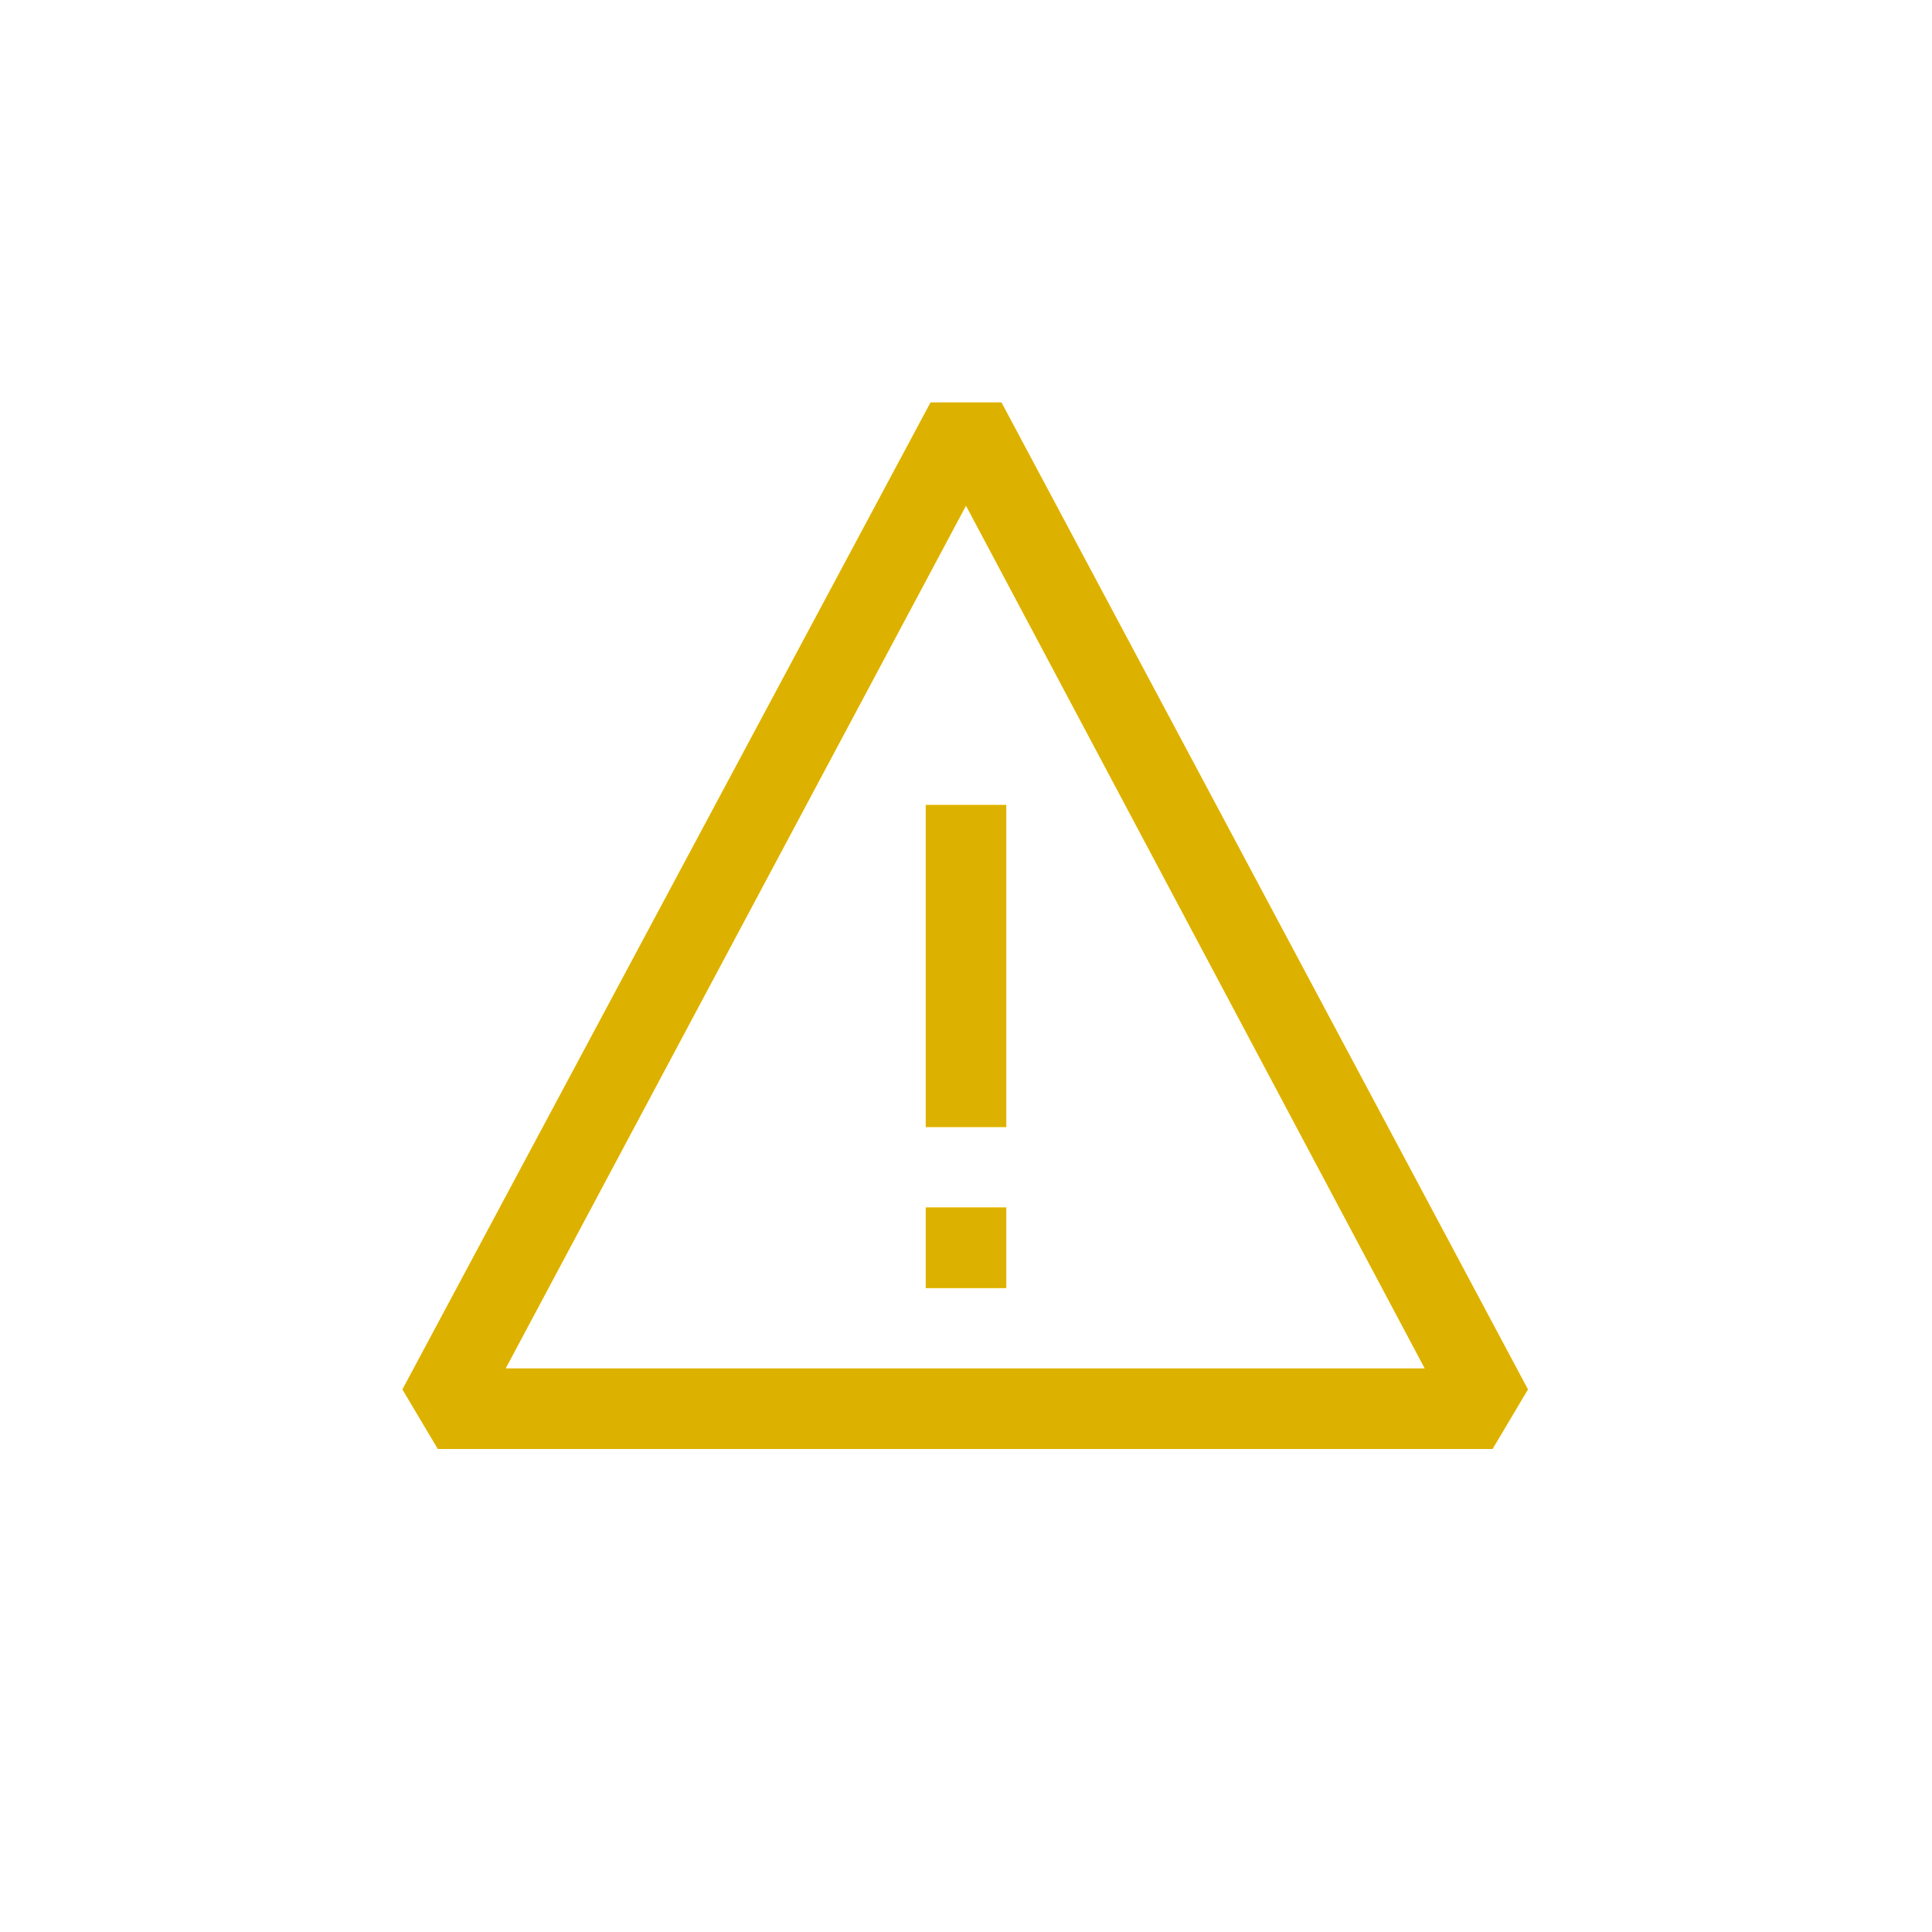 <svg viewBox="-4 -4 24 24" xmlns="http://www.w3.org/2000/svg" xmlns:xlink="http://www.w3.org/1999/xlink" width="16" height="16" fill="none"><use xlink:href="#B" fill="#fc0"/><use xlink:href="#B" fill="#ddb100"/><defs ><path id="B" d="M8.44 1h-.88L1 13.26l.44.74h13.1l.44-.74L8.44 1zM2.28 13L8 2.28 13.7 13H2.28zM7.5 6h1v4h-1V6zm0 5h1v1h-1v-1z"/></defs></svg>